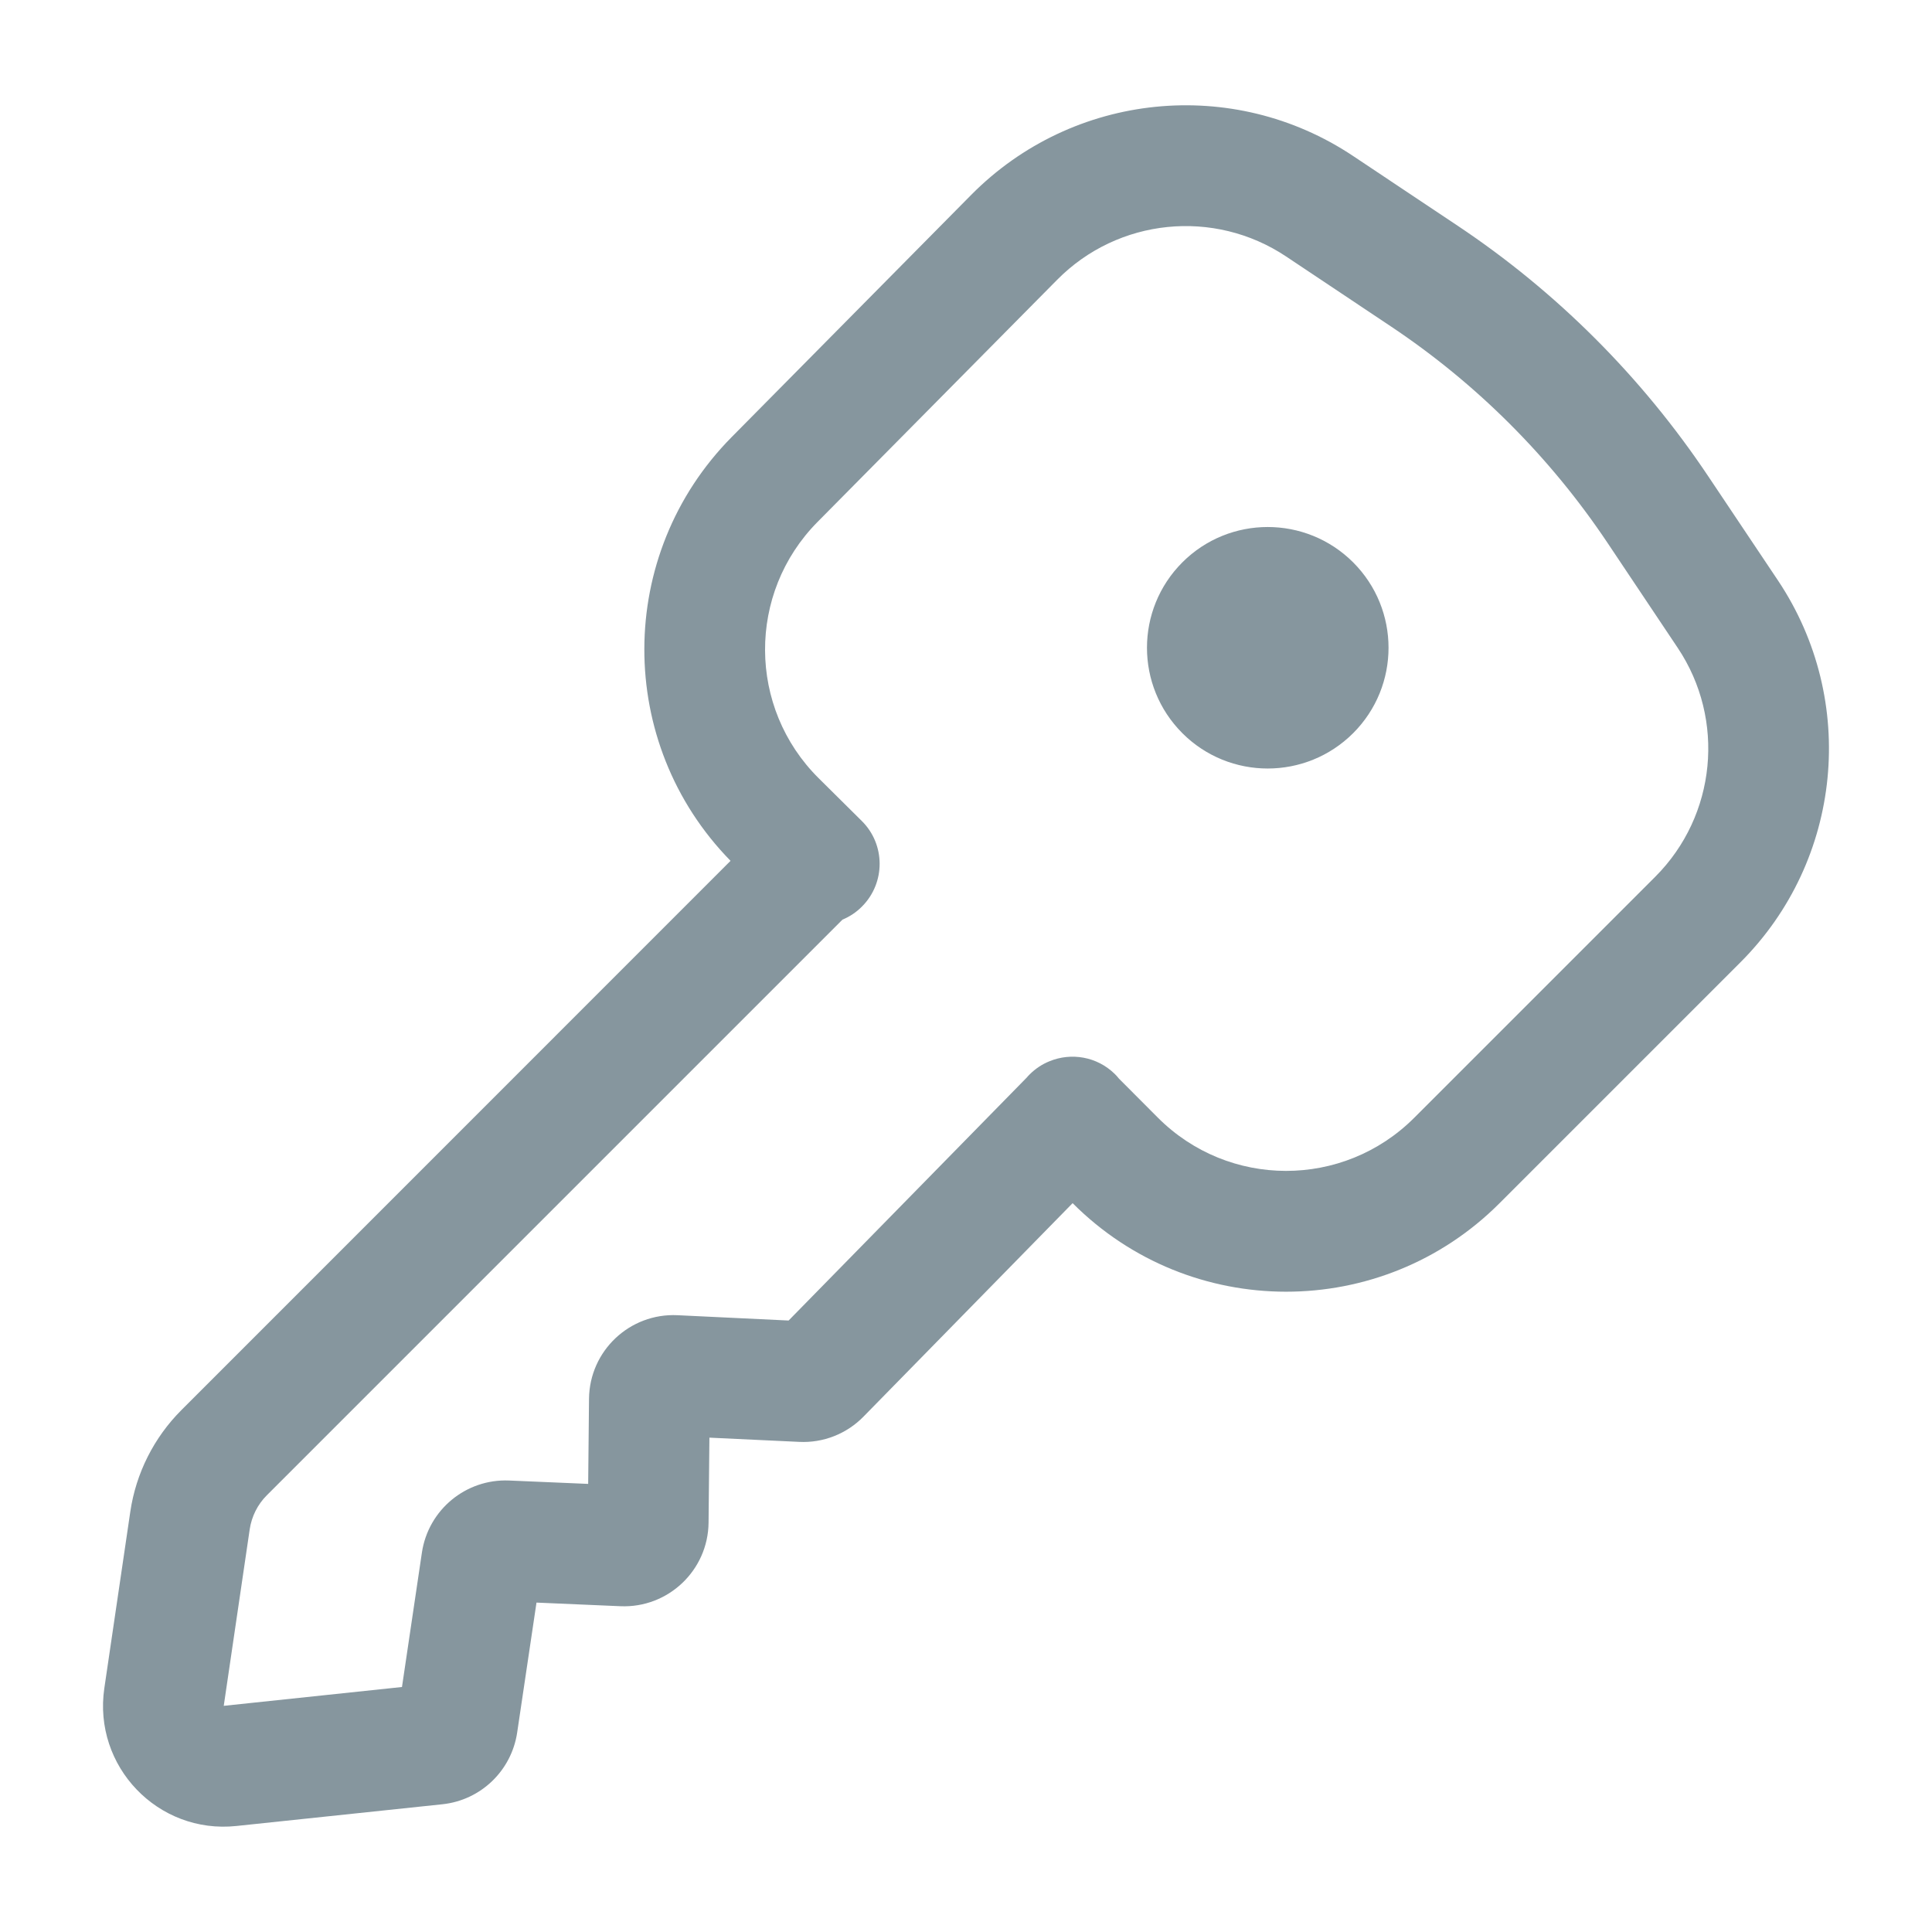 <svg width="16" height="16" viewBox="0 0 16 16" fill="none" xmlns="http://www.w3.org/2000/svg">
<path fill-rule="evenodd" clip-rule="evenodd" d="M13.313 4.496C12.838 3.786 12.228 3.176 11.517 2.702L10.651 2.124C10.054 1.726 9.259 1.807 8.755 2.317L6.77 4.323C6.187 4.912 6.192 5.862 6.78 6.445L7.137 6.799C7.333 6.993 7.334 7.31 7.14 7.506C7.092 7.555 7.037 7.591 6.977 7.616L2.209 12.384C2.133 12.46 2.084 12.559 2.068 12.665L1.853 14.127L3.329 13.971L3.494 12.858C3.547 12.503 3.859 12.246 4.216 12.261L4.871 12.289L4.878 11.584C4.882 11.187 5.215 10.873 5.611 10.892L6.531 10.936L8.502 8.925C8.51 8.915 8.518 8.907 8.527 8.898C8.575 8.85 8.631 8.813 8.691 8.789C8.87 8.715 9.084 8.749 9.232 8.894C9.244 8.906 9.256 8.919 9.267 8.933L9.589 9.256C10.175 9.843 11.124 9.844 11.711 9.258L13.708 7.261C14.214 6.755 14.292 5.96 13.894 5.365L13.313 4.496ZM6.06 3.619C5.097 4.592 5.096 6.155 6.05 7.129L1.503 11.677C1.275 11.905 1.126 12.2 1.079 12.52L0.864 13.981C0.769 14.628 1.308 15.191 1.958 15.122L3.665 14.942C3.982 14.908 4.236 14.664 4.283 14.348L4.443 13.272L5.138 13.302C5.533 13.319 5.864 13.005 5.868 12.61L5.875 11.906L6.618 11.941C6.817 11.951 7.011 11.875 7.151 11.732L8.883 9.964C9.858 10.941 11.441 10.942 12.417 9.966L14.414 7.969C15.258 7.125 15.388 5.801 14.725 4.808L14.144 3.94C13.595 3.12 12.891 2.416 12.071 1.869L11.206 1.292C10.211 0.628 8.886 0.763 8.044 1.613L6.06 3.619ZM9.792 6.072C10.182 6.462 10.815 6.462 11.206 6.072C11.597 5.681 11.597 5.048 11.206 4.657C10.815 4.267 10.182 4.267 9.792 4.657C9.401 5.048 9.401 5.681 9.792 6.072Z" fill="#86969E"/>
</svg>
